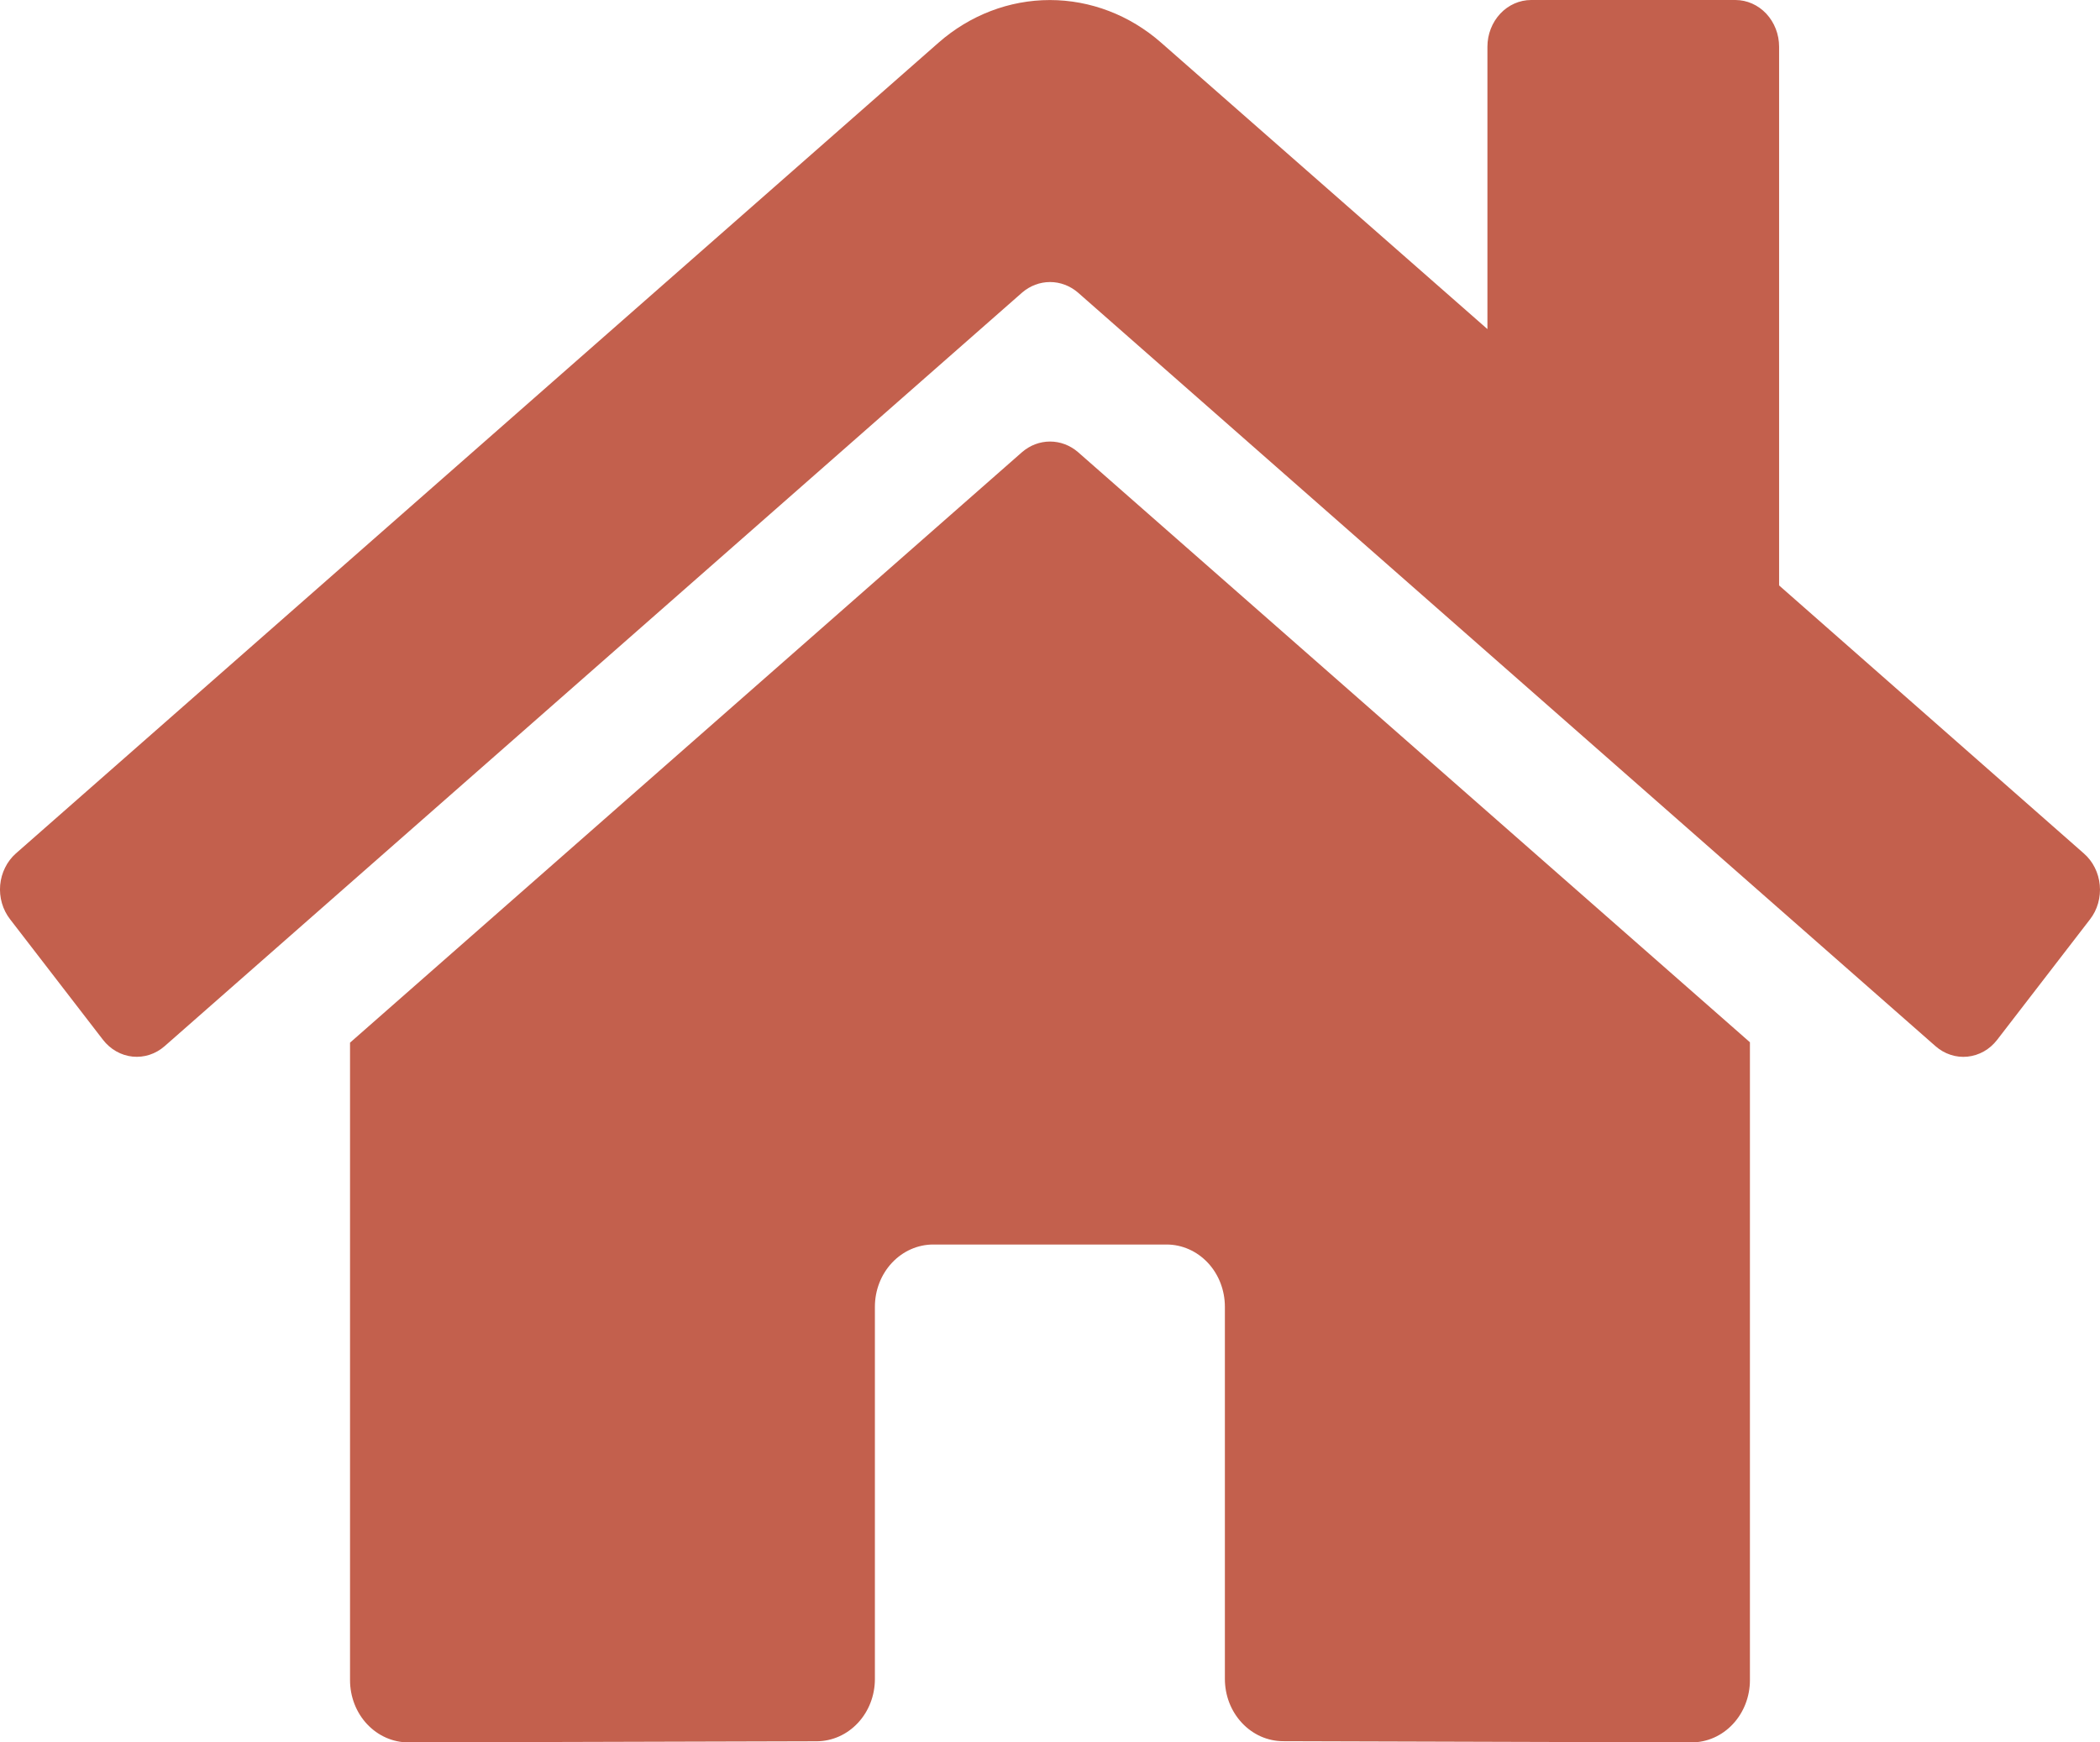 <svg width="47" height="39" viewBox="0 0 47 39" fill="none" xmlns="http://www.w3.org/2000/svg">
<path d="M22.877 10.118L7.834 23.338V37.607C7.834 37.976 7.971 38.331 8.216 38.592C8.461 38.853 8.793 39 9.139 39L18.282 38.975C18.628 38.973 18.958 38.825 19.201 38.564C19.445 38.303 19.581 37.95 19.581 37.582V29.249C19.581 28.88 19.719 28.525 19.964 28.264C20.209 28.003 20.541 27.856 20.887 27.856H26.109C26.455 27.856 26.787 28.003 27.032 28.264C27.277 28.525 27.414 28.88 27.414 29.249V37.576C27.414 37.759 27.447 37.941 27.512 38.11C27.578 38.28 27.674 38.434 27.795 38.563C27.916 38.693 28.06 38.796 28.219 38.867C28.378 38.937 28.548 38.973 28.72 38.973L37.859 39C38.206 39 38.538 38.853 38.782 38.592C39.027 38.331 39.165 37.976 39.165 37.607V23.329L24.125 10.118C23.948 9.966 23.728 9.883 23.501 9.883C23.274 9.883 23.054 9.966 22.877 10.118ZM46.639 19.103L39.818 13.104V1.045C39.818 0.768 39.714 0.502 39.531 0.306C39.347 0.11 39.098 0 38.839 0H34.269C34.01 0 33.761 0.11 33.577 0.306C33.394 0.502 33.29 0.768 33.29 1.045V7.366L25.985 0.953C25.285 0.338 24.405 0.001 23.497 0.001C22.589 0.001 21.709 0.338 21.008 0.953L0.355 19.103C0.256 19.191 0.174 19.298 0.114 19.42C0.054 19.541 0.016 19.674 0.004 19.81C-0.008 19.947 0.005 20.085 0.043 20.216C0.081 20.347 0.143 20.469 0.225 20.575L2.305 23.274C2.387 23.38 2.488 23.468 2.601 23.532C2.715 23.597 2.839 23.637 2.968 23.65C3.096 23.663 3.225 23.649 3.348 23.609C3.471 23.569 3.586 23.503 3.685 23.416L22.877 6.548C23.054 6.396 23.274 6.313 23.501 6.313C23.728 6.313 23.948 6.396 24.125 6.548L43.318 23.416C43.417 23.503 43.531 23.569 43.654 23.609C43.777 23.65 43.906 23.664 44.034 23.651C44.162 23.638 44.287 23.598 44.401 23.534C44.514 23.47 44.615 23.382 44.697 23.276L46.777 20.577C46.859 20.471 46.921 20.349 46.958 20.217C46.995 20.085 47.008 19.947 46.995 19.81C46.982 19.673 46.944 19.54 46.883 19.419C46.822 19.297 46.739 19.19 46.639 19.103Z" fill="#C3604D"/>
</svg>
